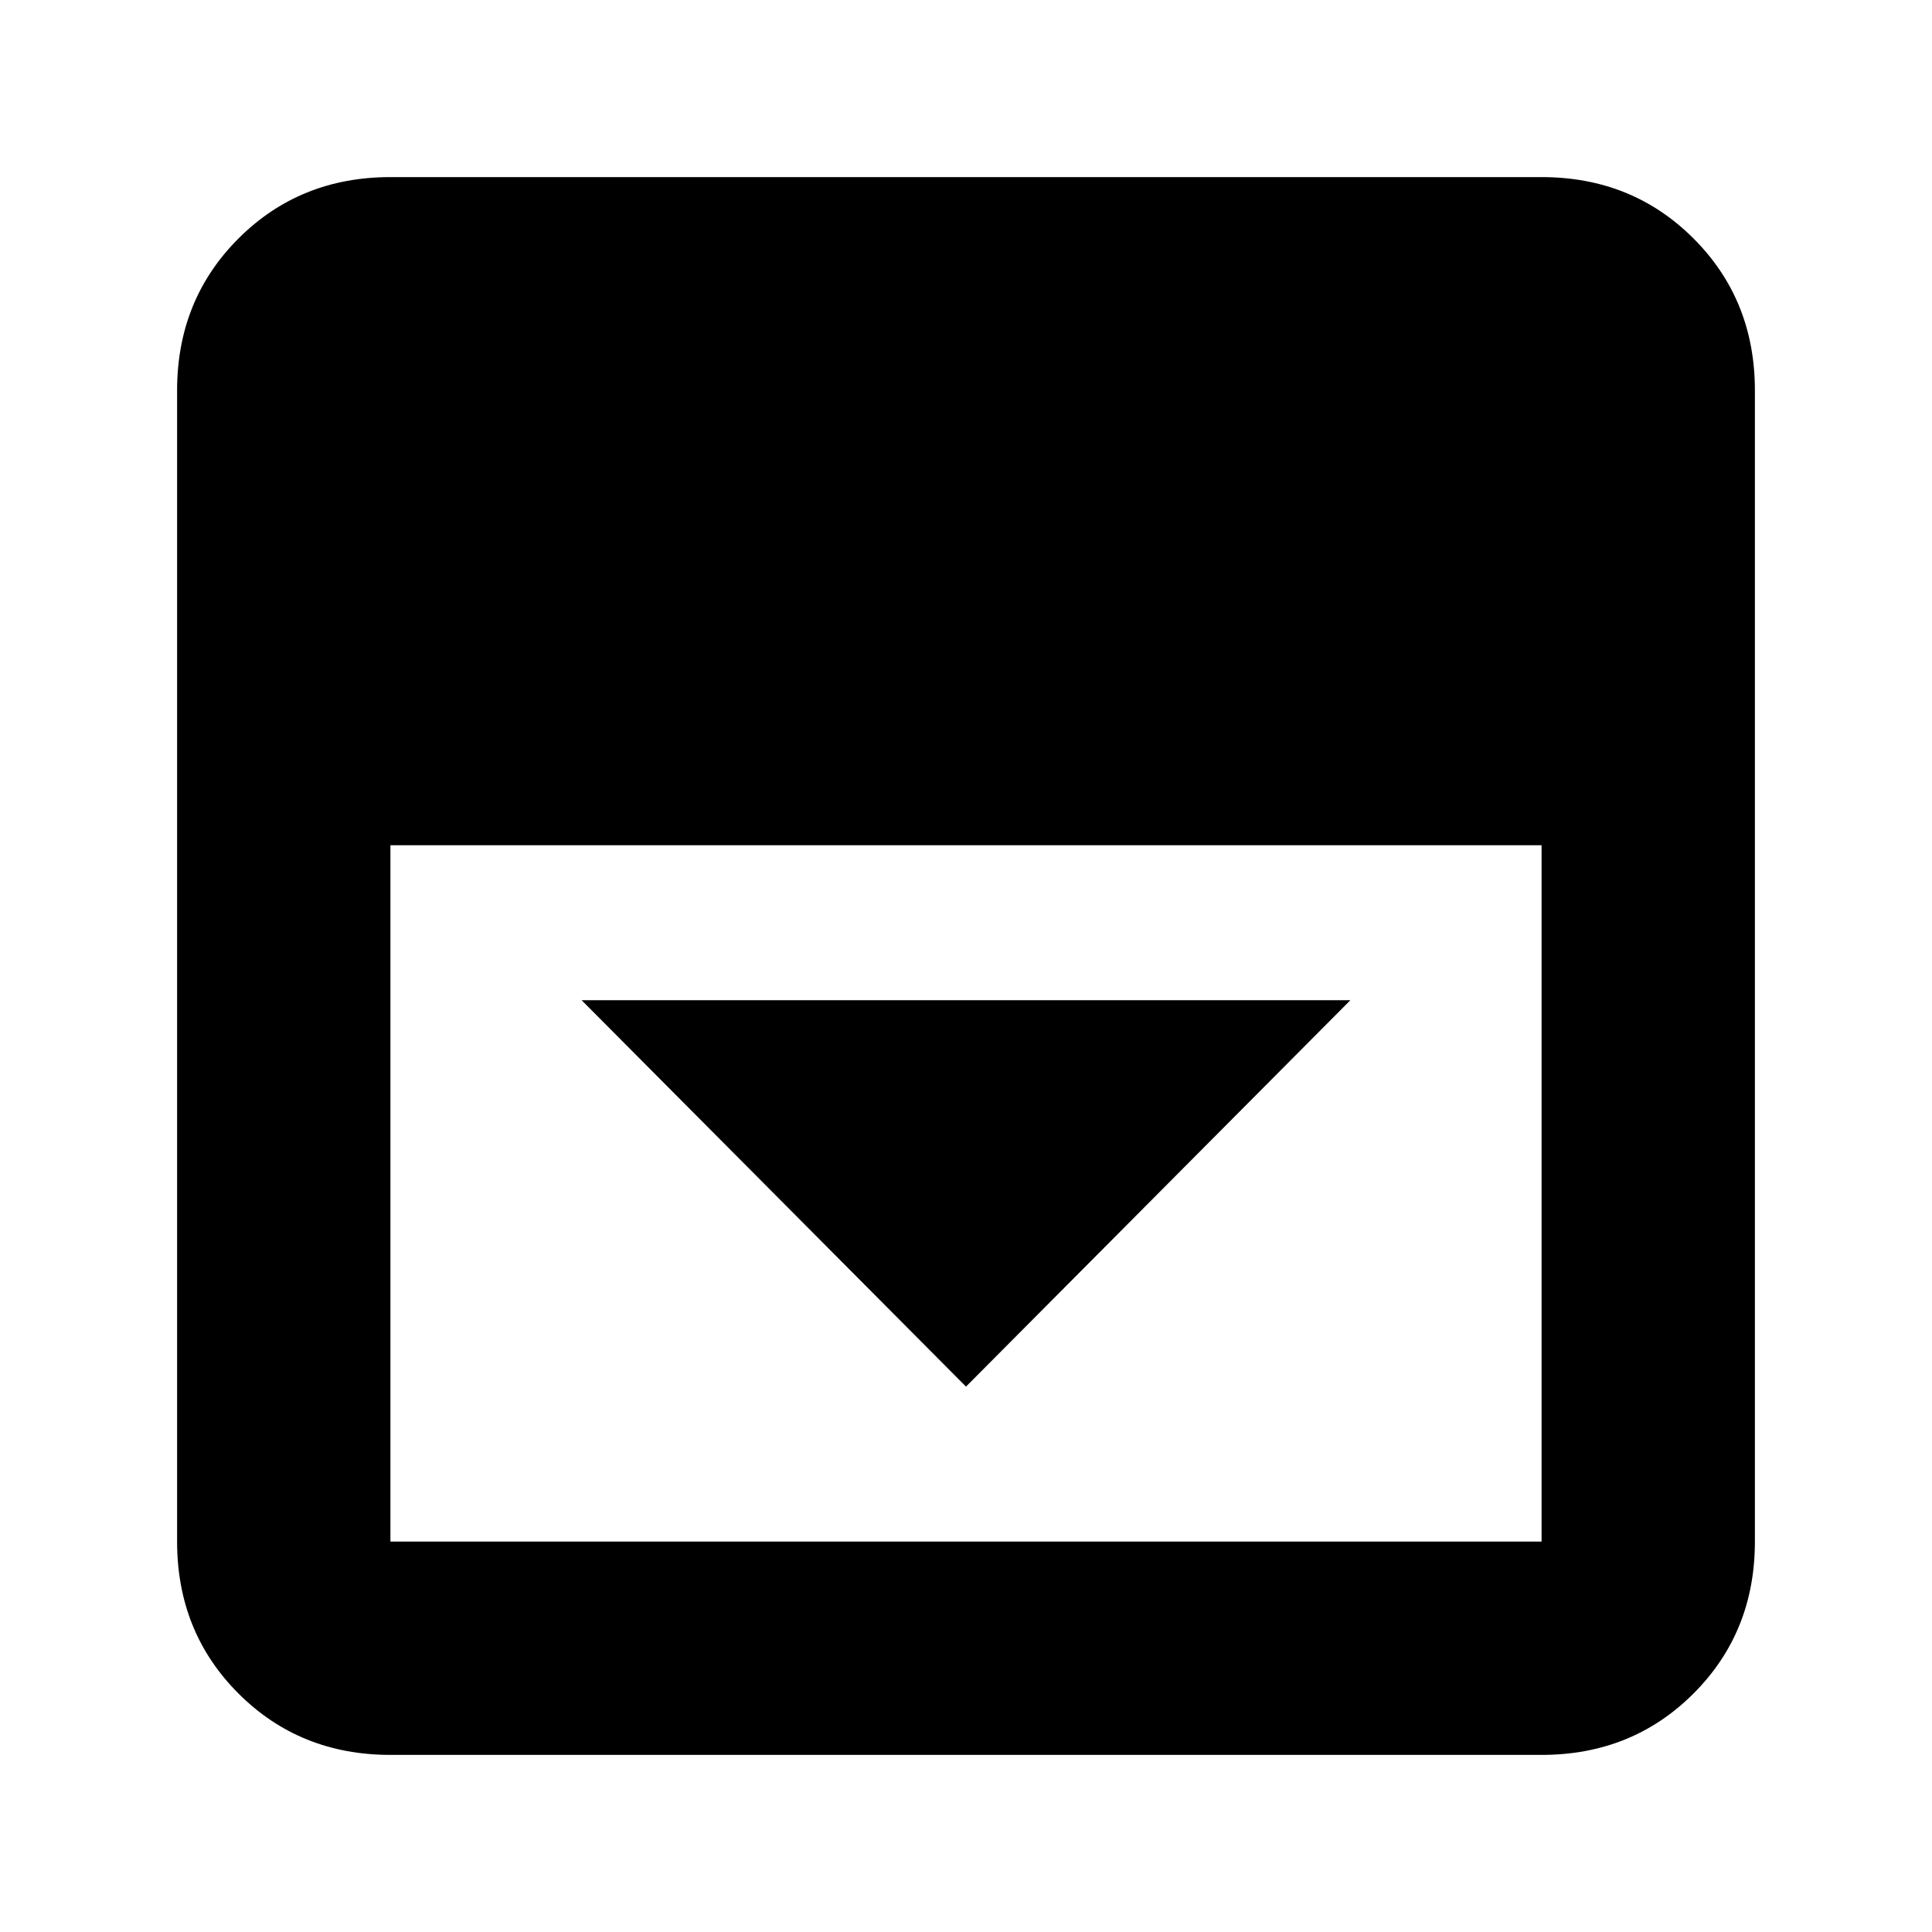 <svg xmlns="http://www.w3.org/2000/svg" height="24" viewBox="0 -960 960 960" width="24"><path d="m480-271 191-192H289l191 192ZM194-88q-45 0-75.5-30.5T88-194v-572q0-45 30.5-75.5T194-872h572q45 0 75.5 30.5T872-766v572q0 45-30.5 75.5T766-88H194Zm0-452v346h572v-346H194Z"/></svg>